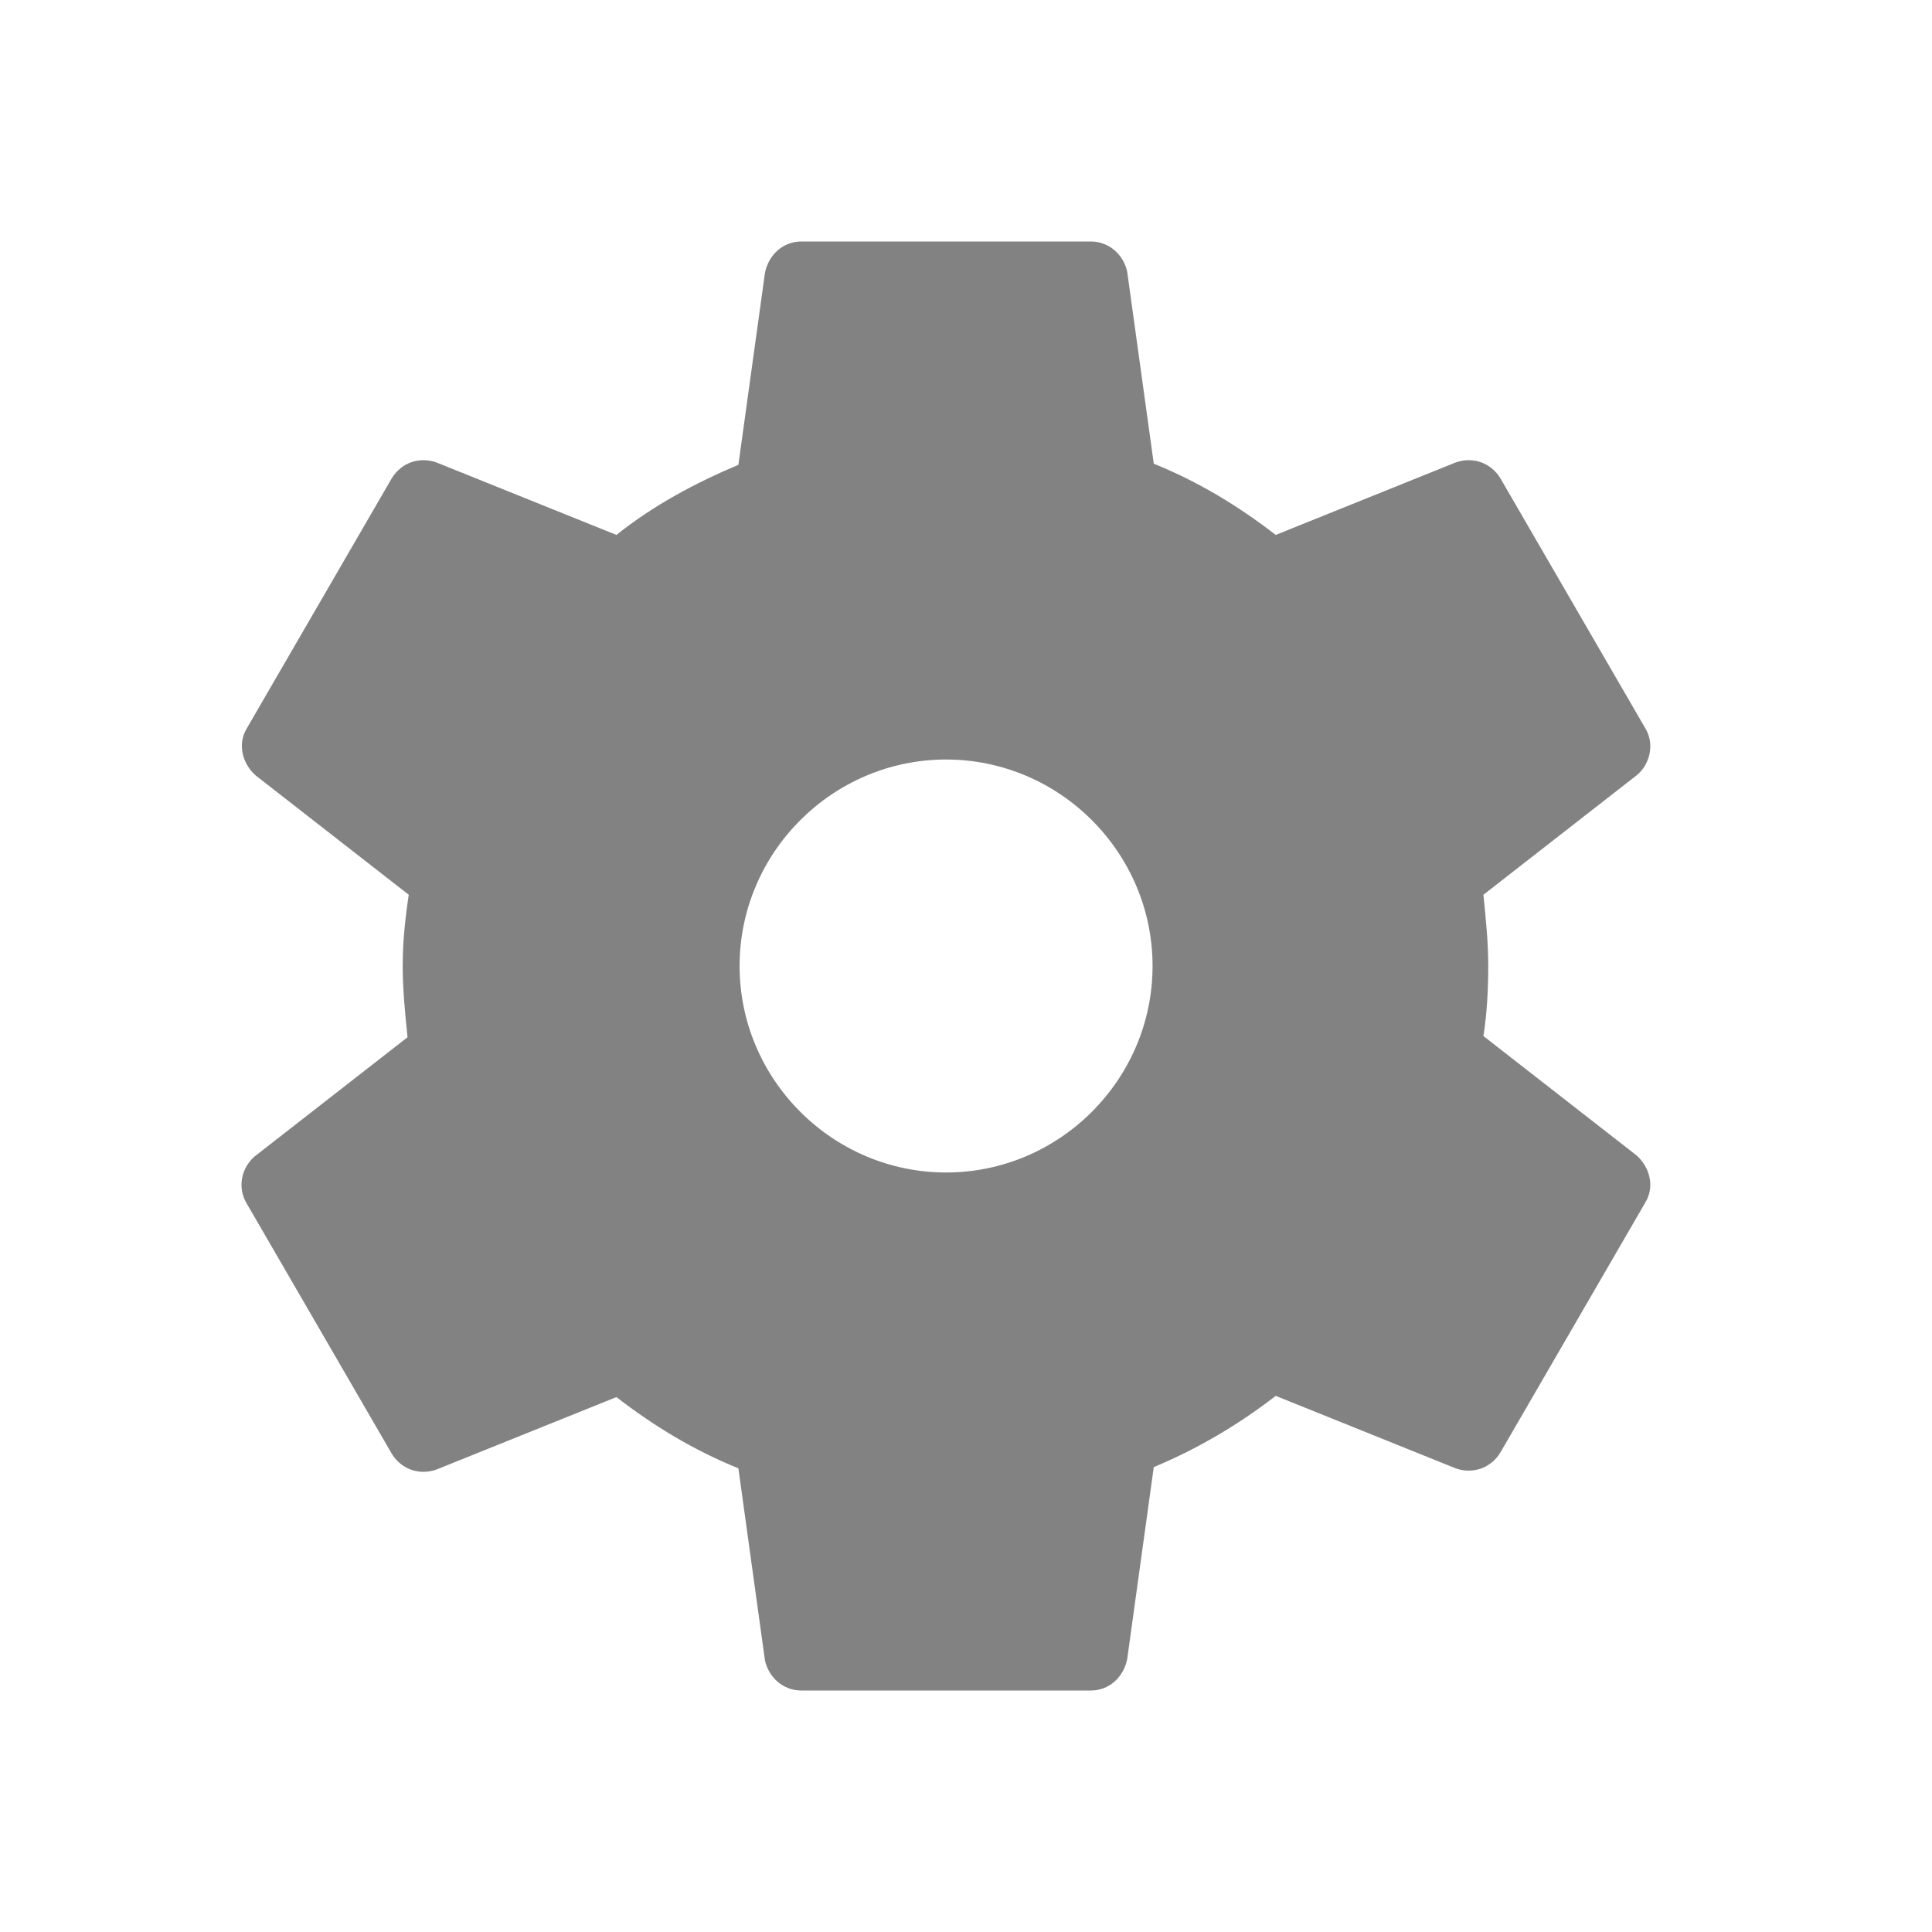 <svg width="16" height="16" viewBox="0 0 16 16" fill="none" xmlns="http://www.w3.org/2000/svg">
<path d="M2.045 9.97L3.245 12.04C3.325 12.17 3.475 12.22 3.615 12.17L5.105 11.57C5.415 11.81 5.745 12.01 6.115 12.16L6.335 13.75C6.365 13.89 6.485 14 6.635 14H9.035C9.185 14 9.305 13.89 9.335 13.74L9.555 12.15C9.915 12 10.255 11.8 10.565 11.56L12.055 12.16C12.195 12.21 12.345 12.16 12.425 12.03L13.625 9.96C13.705 9.83 13.665 9.67 13.555 9.57L12.285 8.58C12.315 8.39 12.325 8.19 12.325 8C12.325 7.8 12.305 7.61 12.285 7.41L13.555 6.42C13.665 6.33 13.705 6.16 13.625 6.03L12.425 3.96C12.345 3.83 12.195 3.78 12.055 3.83L10.565 4.43C10.255 4.19 9.925 3.99 9.555 3.84L9.335 2.25C9.305 2.11 9.185 2 9.035 2H6.635C6.485 2 6.365 2.11 6.335 2.26L6.115 3.85C5.755 4 5.405 4.19 5.105 4.43L3.615 3.83C3.475 3.78 3.325 3.83 3.245 3.96L2.045 6.03C1.965 6.16 2.005 6.32 2.115 6.42L3.385 7.41C3.355 7.61 3.335 7.8 3.335 8C3.335 8.2 3.355 8.39 3.375 8.59L2.105 9.58C1.995 9.68 1.965 9.84 2.045 9.97ZM7.835 6.29C8.775 6.29 9.545 7.06 9.545 8C9.545 8.94 8.775 9.71 7.835 9.71C6.895 9.71 6.125 8.94 6.125 8C6.125 7.06 6.895 6.29 7.835 6.29Z" fill="#828282"/>
</svg>
